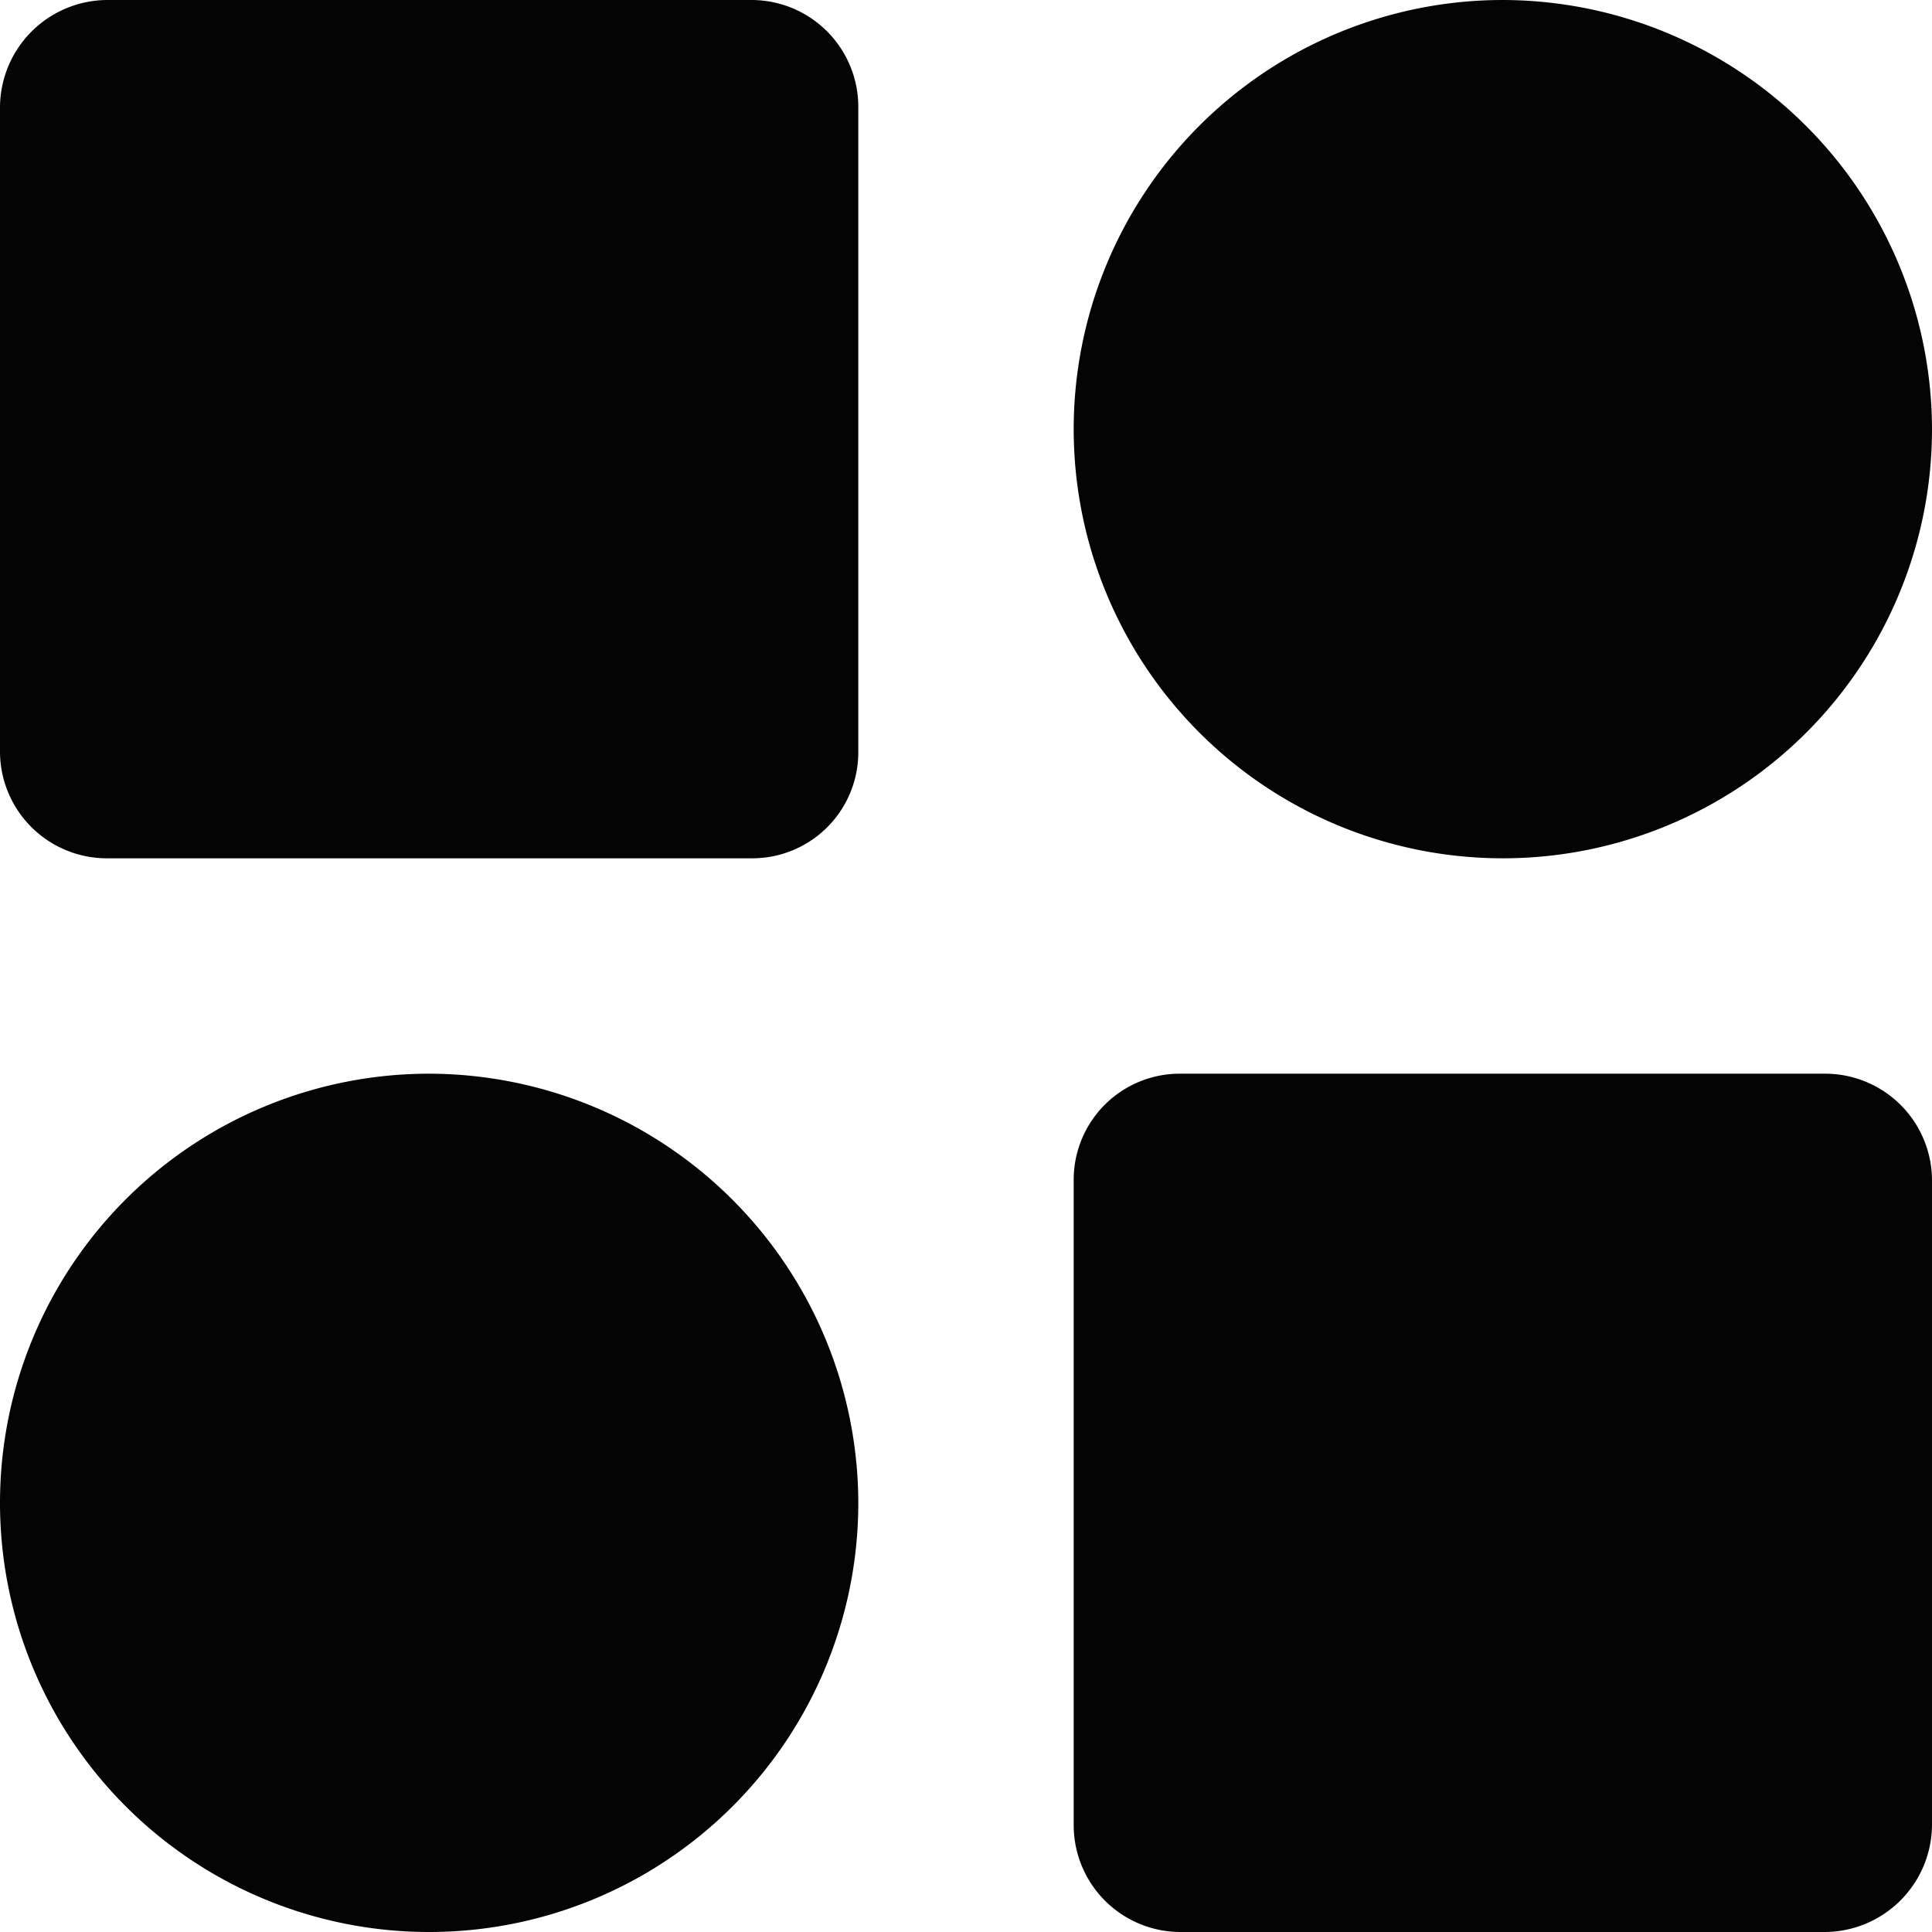 <svg xmlns="http://www.w3.org/2000/svg" viewBox="0 0 23.68 23.68"><defs><style>.cls-1{fill:#040404;}</style></defs><g id="Capa_2" data-name="Capa 2"><g id="styles"><path class="cls-1" d="M9.21,0H1.32A1.32,1.32,0,0,0,0,1.32V9.21a1.31,1.31,0,0,0,1.32,1.31H9.21a1.3,1.3,0,0,0,1.31-1.31V1.32A1.31,1.31,0,0,0,9.21,0ZM22.36,13.16H14.47a1.3,1.3,0,0,0-1.31,1.31v7.89a1.31,1.31,0,0,0,1.31,1.32h7.89a1.32,1.32,0,0,0,1.32-1.32V14.47A1.31,1.31,0,0,0,22.36,13.16ZM18.42,0a5.26,5.26,0,1,0,5.26,5.26A5.27,5.27,0,0,0,18.42,0ZM5.26,13.16a5.26,5.26,0,1,0,5.26,5.26A5.27,5.27,0,0,0,5.26,13.16Z"/></g></g></svg>